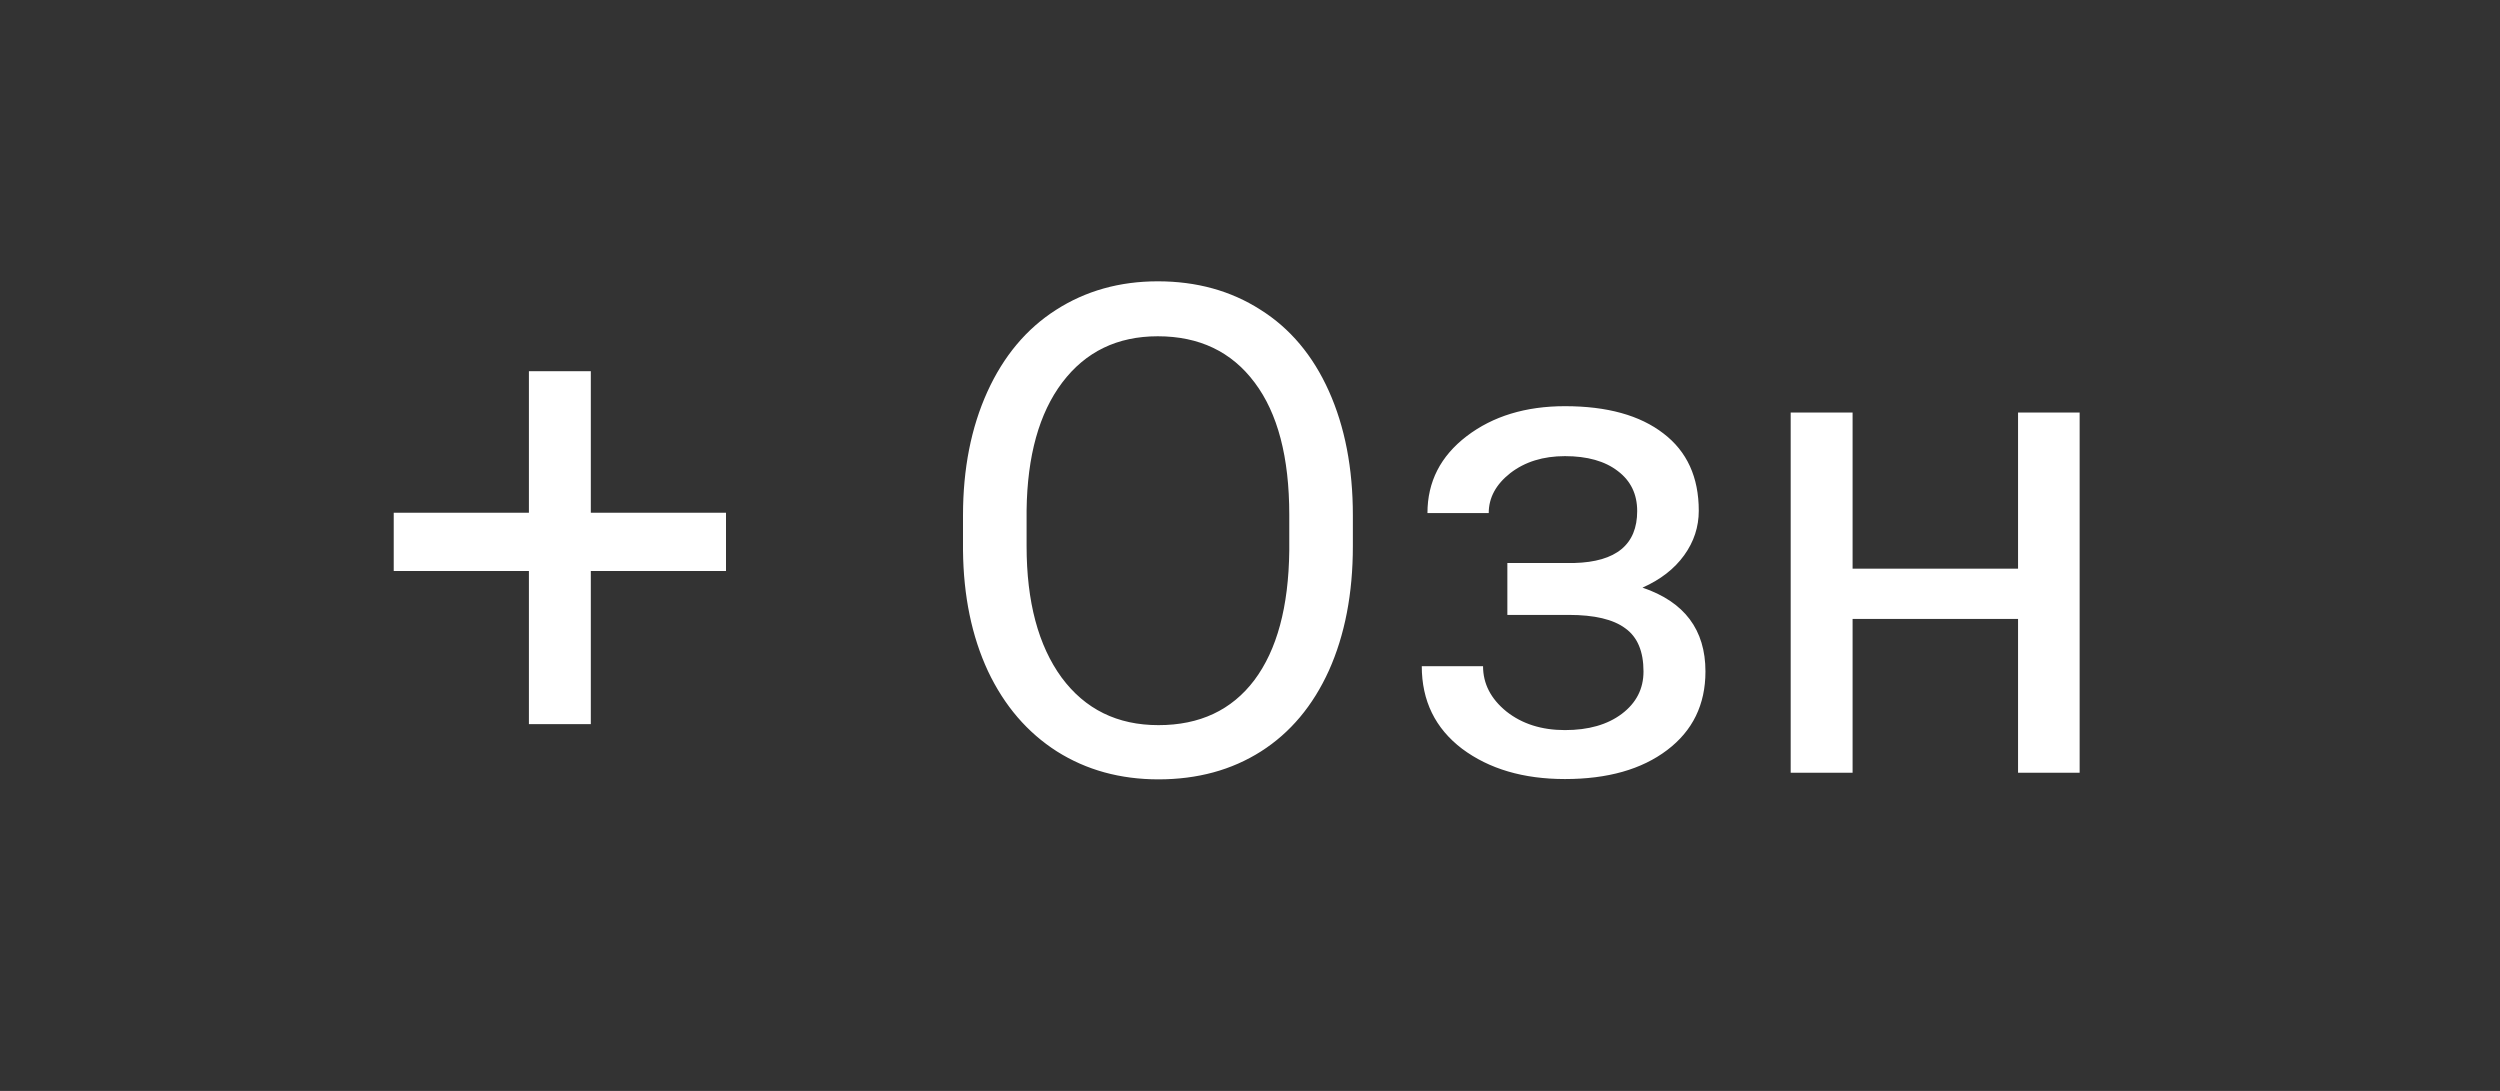 <svg width="55" height="24" viewBox="0 0 55 24" fill="none" xmlns="http://www.w3.org/2000/svg">
<rect x="0" y="0" width="55" height="24" fill="#333333" stroke="none"/>
<path d="M12.998 11.28H15.972V12.562H12.998V15.931H11.636V12.562H8.662V11.28H11.636V8.167H12.998V11.28ZM29.763 12.012C29.763 13.057 29.587 13.97 29.236 14.752C28.884 15.528 28.386 16.121 27.742 16.531C27.097 16.941 26.345 17.146 25.486 17.146C24.646 17.146 23.901 16.941 23.252 16.531C22.602 16.116 22.097 15.528 21.736 14.766C21.379 13.999 21.196 13.113 21.186 12.107V11.338C21.186 10.313 21.365 9.407 21.721 8.621C22.078 7.835 22.581 7.234 23.23 6.819C23.884 6.399 24.631 6.189 25.471 6.189C26.326 6.189 27.078 6.397 27.727 6.812C28.381 7.222 28.884 7.82 29.236 8.606C29.587 9.388 29.763 10.298 29.763 11.338V12.012ZM28.364 11.324C28.364 10.059 28.11 9.09 27.602 8.416C27.095 7.737 26.384 7.398 25.471 7.398C24.582 7.398 23.882 7.737 23.369 8.416C22.861 9.09 22.6 10.027 22.585 11.229V12.012C22.585 13.238 22.842 14.202 23.355 14.905C23.872 15.604 24.582 15.953 25.486 15.953C26.394 15.953 27.097 15.623 27.595 14.964C28.093 14.3 28.35 13.35 28.364 12.115V11.324ZM36.018 11.243C36.018 10.872 35.877 10.579 35.593 10.364C35.31 10.145 34.922 10.035 34.429 10.035C33.95 10.035 33.55 10.159 33.227 10.408C32.91 10.657 32.752 10.95 32.752 11.287H31.404C31.404 10.599 31.692 10.035 32.268 9.595C32.844 9.156 33.565 8.936 34.429 8.936C35.356 8.936 36.079 9.136 36.597 9.537C37.114 9.932 37.373 10.498 37.373 11.236C37.373 11.592 37.266 11.919 37.051 12.217C36.836 12.515 36.531 12.752 36.135 12.928C37.058 13.24 37.52 13.855 37.52 14.773C37.52 15.501 37.239 16.077 36.677 16.502C36.116 16.927 35.366 17.139 34.429 17.139C33.516 17.139 32.761 16.917 32.166 16.473C31.575 16.023 31.279 15.418 31.279 14.656H32.627C32.627 15.042 32.798 15.374 33.14 15.652C33.486 15.926 33.916 16.062 34.429 16.062C34.946 16.062 35.364 15.943 35.681 15.704C35.998 15.464 36.157 15.154 36.157 14.773C36.157 14.329 36.023 14.012 35.754 13.821C35.491 13.626 35.078 13.528 34.517 13.528H33.162V12.386H34.634C35.557 12.361 36.018 11.98 36.018 11.243ZM45.752 17H44.397V13.616H40.757V17H39.395V9.075H40.757V12.51H44.397V9.075H45.752V17Z" fill="white"/>
</svg>
